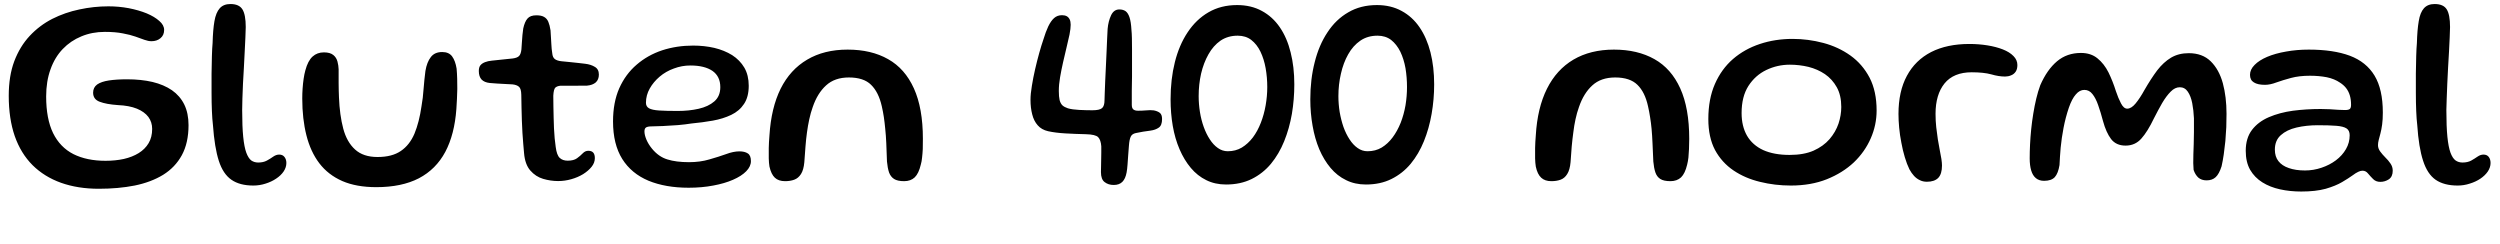 <svg xmlns="http://www.w3.org/2000/svg" xmlns:xlink="http://www.w3.org/1999/xlink" width="217.2" height="21.18"><path fill="black" d="M8.59 16.40L8.59 16.40Q6.76 16.40 5.30 15.88Q3.85 15.36 2.83 14.35Q1.81 13.33 1.28 11.82Q0.76 10.31 0.76 8.32L0.76 8.32Q0.76 6.60 1.24 5.32Q1.73 4.03 2.58 3.12Q3.43 2.21 4.54 1.64Q5.65 1.08 6.90 0.82Q8.15 0.55 9.42 0.55L9.42 0.55Q10.32 0.55 11.18 0.71Q12.05 0.88 12.74 1.16Q13.43 1.45 13.84 1.82Q14.26 2.18 14.26 2.60L14.26 2.60Q14.26 3.06 13.94 3.32Q13.63 3.58 13.16 3.58L13.16 3.58Q12.88 3.58 12.55 3.46Q12.22 3.34 11.77 3.18Q11.32 3.02 10.67 2.90Q10.03 2.77 9.11 2.77L9.11 2.77Q8.00 2.77 7.07 3.16Q6.14 3.54 5.45 4.26Q4.76 4.98 4.39 6.02Q4.01 7.06 4.01 8.38L4.01 8.38Q4.01 10.32 4.61 11.56Q5.22 12.80 6.38 13.39Q7.54 13.97 9.17 13.97L9.17 13.97Q10.02 13.97 10.76 13.81Q11.50 13.64 12.05 13.30Q12.60 12.96 12.91 12.44Q13.22 11.92 13.22 11.20L13.22 11.20Q13.22 10.61 12.89 10.16Q12.55 9.71 11.89 9.44Q11.22 9.17 10.24 9.13L10.24 9.13Q9.23 9.06 8.66 8.84Q8.09 8.63 8.09 8.05L8.09 8.05Q8.09 7.60 8.44 7.34Q8.80 7.09 9.46 6.99Q10.12 6.89 11.04 6.89L11.04 6.89Q12.26 6.89 13.25 7.12Q14.24 7.36 14.94 7.84Q15.64 8.33 16.01 9.08Q16.38 9.84 16.38 10.87L16.38 10.87Q16.38 12.41 15.80 13.48Q15.22 14.54 14.17 15.19Q13.12 15.83 11.70 16.12Q10.28 16.40 8.59 16.40ZM22.01 16.12L22.01 16.12Q20.83 16.12 20.11 15.62Q19.38 15.12 19.01 13.97Q18.64 12.82 18.50 10.86L18.50 10.86Q18.44 10.37 18.41 9.64Q18.38 8.92 18.38 8.07Q18.37 7.22 18.38 6.40Q18.40 5.58 18.41 4.88Q18.43 4.18 18.47 3.74L18.47 3.74Q18.50 2.59 18.63 1.84Q18.76 1.09 19.09 0.72Q19.42 0.35 20.02 0.35L20.02 0.35Q20.77 0.35 21.06 0.81Q21.35 1.27 21.35 2.35L21.35 2.35Q21.35 2.70 21.32 3.25Q21.30 3.80 21.26 4.48Q21.23 5.15 21.19 5.86Q21.14 6.58 21.11 7.27Q21.08 7.97 21.06 8.56Q21.04 9.14 21.04 9.56L21.04 9.56Q21.04 10.99 21.13 11.89Q21.22 12.78 21.40 13.27Q21.58 13.75 21.83 13.94Q22.09 14.12 22.43 14.12L22.43 14.12Q22.88 14.12 23.19 13.95Q23.50 13.78 23.75 13.60Q24 13.43 24.26 13.43L24.26 13.43Q24.55 13.43 24.71 13.63Q24.88 13.84 24.88 14.16L24.88 14.16Q24.88 14.54 24.64 14.90Q24.40 15.25 23.99 15.52Q23.59 15.79 23.08 15.95Q22.56 16.12 22.01 16.12ZM32.69 16.26L32.69 16.26Q30.96 16.26 29.74 15.73Q28.51 15.19 27.74 14.18Q26.98 13.18 26.62 11.75Q26.26 10.33 26.26 8.56L26.26 8.56Q26.26 8.12 26.29 7.69Q26.32 7.25 26.38 6.84Q26.44 6.43 26.53 6.11L26.53 6.11Q26.75 5.28 27.16 4.91Q27.56 4.55 28.14 4.55L28.14 4.55Q28.68 4.55 28.96 4.78Q29.23 5.00 29.32 5.35Q29.41 5.69 29.42 6.02L29.42 6.02Q29.42 6.26 29.42 6.58Q29.42 6.89 29.42 7.22Q29.42 7.56 29.43 7.88Q29.44 8.20 29.45 8.46L29.45 8.46Q29.51 10.00 29.82 11.17Q30.13 12.34 30.85 12.99Q31.56 13.64 32.80 13.64L32.80 13.64Q34.06 13.64 34.82 13.12Q35.59 12.60 36.01 11.61Q36.42 10.62 36.62 9.23L36.62 9.23Q36.68 8.87 36.73 8.49Q36.77 8.11 36.80 7.73Q36.83 7.34 36.87 6.95Q36.91 6.56 36.96 6.17L36.96 6.17Q37.09 5.39 37.43 4.96Q37.76 4.52 38.42 4.52L38.42 4.52Q39 4.52 39.28 4.90Q39.56 5.28 39.67 5.96L39.67 5.96Q39.71 6.41 39.72 6.85Q39.73 7.28 39.73 7.73Q39.72 8.17 39.70 8.60Q39.68 9.04 39.65 9.47L39.65 9.47Q39.49 11.68 38.69 13.19Q37.88 14.71 36.39 15.49Q34.90 16.26 32.69 16.26ZM48.49 15.73L48.49 15.73Q47.84 15.73 47.19 15.54Q46.54 15.35 46.07 14.81Q45.61 14.28 45.53 13.30L45.53 13.30Q45.49 12.95 45.46 12.50Q45.42 12.06 45.39 11.55Q45.36 11.04 45.34 10.49Q45.32 9.95 45.31 9.38Q45.29 8.81 45.29 8.24L45.29 8.24Q45.28 7.70 45.09 7.54Q44.90 7.37 44.52 7.33L44.52 7.33Q44.29 7.31 43.94 7.30Q43.58 7.28 43.21 7.26Q42.84 7.24 42.55 7.21L42.55 7.21Q42.08 7.16 41.84 6.91Q41.60 6.65 41.60 6.17L41.60 6.17Q41.60 5.84 41.74 5.67Q41.88 5.50 42.14 5.40Q42.40 5.30 42.72 5.27L42.72 5.27Q43.36 5.21 43.77 5.16Q44.18 5.11 44.54 5.08L44.54 5.08Q44.93 5.03 45.09 4.87Q45.25 4.72 45.30 4.30L45.30 4.30Q45.32 4.04 45.34 3.71Q45.36 3.37 45.39 3.04Q45.42 2.71 45.46 2.47L45.46 2.47Q45.59 1.88 45.83 1.61Q46.07 1.33 46.60 1.33L46.60 1.33Q47.03 1.33 47.27 1.47Q47.52 1.61 47.64 1.90Q47.76 2.18 47.83 2.64L47.83 2.64Q47.86 3.01 47.87 3.30Q47.89 3.59 47.90 3.82Q47.92 4.06 47.93 4.25Q47.95 4.44 47.98 4.63L47.98 4.63Q48.01 4.98 48.20 5.13Q48.40 5.28 48.77 5.32L48.77 5.32Q49.09 5.35 49.48 5.39Q49.87 5.44 50.24 5.47Q50.60 5.50 50.84 5.54L50.84 5.54Q51.34 5.60 51.68 5.81Q52.03 6.01 52.03 6.48L52.03 6.48Q52.03 6.91 51.76 7.16Q51.48 7.40 51.00 7.44L51.00 7.44Q50.27 7.45 49.64 7.45Q49.02 7.44 48.67 7.45L48.67 7.45Q48.40 7.48 48.25 7.61Q48.10 7.75 48.07 8.32L48.07 8.32Q48.07 8.77 48.08 9.25Q48.08 9.73 48.10 10.21Q48.11 10.69 48.13 11.15Q48.16 11.62 48.19 12.02Q48.23 12.43 48.28 12.77L48.28 12.77Q48.37 13.48 48.63 13.72Q48.89 13.96 49.32 13.96L49.32 13.96Q49.84 13.96 50.13 13.75Q50.42 13.54 50.63 13.32Q50.84 13.10 51.11 13.10L51.11 13.10Q51.41 13.10 51.55 13.27Q51.68 13.43 51.68 13.74L51.68 13.74Q51.68 14.14 51.40 14.49Q51.12 14.84 50.66 15.13Q50.20 15.41 49.63 15.57Q49.07 15.73 48.49 15.73ZM59.83 16.31L59.83 16.31Q57.82 16.31 56.34 15.70Q54.86 15.08 54.06 13.81Q53.26 12.53 53.26 10.55L53.26 10.55Q53.26 8.90 53.80 7.67Q54.35 6.44 55.31 5.62Q56.27 4.79 57.53 4.37Q58.79 3.96 60.22 3.96L60.22 3.96Q61.19 3.96 62.06 4.16Q62.93 4.37 63.61 4.79Q64.28 5.22 64.67 5.88Q65.05 6.54 65.05 7.45L65.05 7.45Q65.05 8.42 64.64 9.03Q64.24 9.64 63.53 9.98Q62.82 10.32 61.93 10.48Q61.03 10.64 60.06 10.73L60.06 10.73Q59.57 10.81 58.90 10.87Q58.22 10.92 57.59 10.95Q56.96 10.98 56.62 10.98L56.62 10.98Q56.26 10.98 56.12 11.08Q55.99 11.17 55.99 11.42L55.99 11.42Q55.99 11.72 56.16 12.13Q56.33 12.53 56.64 12.91L56.64 12.91Q57.22 13.62 57.98 13.85Q58.74 14.09 59.86 14.09L59.86 14.09Q60.83 14.09 61.63 13.85Q62.44 13.62 63.08 13.39Q63.72 13.15 64.24 13.15L64.24 13.15Q64.70 13.15 64.97 13.33Q65.24 13.50 65.24 14.00L65.24 14.00Q65.24 14.46 64.83 14.88Q64.42 15.30 63.68 15.62Q62.95 15.94 61.97 16.12Q60.98 16.31 59.83 16.31ZM58.88 9.64L58.88 9.64Q59.86 9.64 60.70 9.45Q61.54 9.26 62.06 8.81Q62.58 8.36 62.58 7.57L62.58 7.57Q62.58 6.64 61.90 6.16Q61.21 5.69 59.98 5.69L59.98 5.69Q59.24 5.69 58.55 5.95Q57.85 6.20 57.31 6.66Q56.77 7.12 56.45 7.69Q56.12 8.27 56.12 8.93L56.12 8.93Q56.12 9.26 56.39 9.41Q56.66 9.56 57.27 9.60Q57.88 9.64 58.88 9.64ZM68.21 15.74L68.21 15.74Q67.64 15.74 67.32 15.44Q67.00 15.14 66.85 14.47L66.85 14.47Q66.80 14.16 66.79 13.76Q66.78 13.37 66.79 12.86Q66.80 12.36 66.85 11.76L66.85 11.76Q67.00 9.37 67.82 7.71Q68.65 6.05 70.13 5.18Q71.60 4.31 73.64 4.31L73.64 4.31Q75.70 4.31 77.16 5.14Q78.62 5.96 79.40 7.68Q80.18 9.40 80.18 12.06L80.18 12.06Q80.18 12.54 80.17 12.95Q80.15 13.36 80.11 13.69Q80.08 14.03 80.00 14.30L80.00 14.30Q79.82 15.07 79.47 15.41Q79.12 15.74 78.55 15.74L78.55 15.74Q77.98 15.74 77.68 15.55Q77.38 15.36 77.24 14.98Q77.11 14.59 77.06 14.03L77.06 14.03Q77.03 13.13 77.00 12.44Q76.97 11.75 76.91 11.20Q76.86 10.66 76.79 10.18Q76.72 9.71 76.61 9.23L76.61 9.23Q76.33 8.00 75.68 7.37Q75.04 6.73 73.75 6.73L73.75 6.73Q72.52 6.73 71.77 7.42Q71.02 8.10 70.61 9.30L70.61 9.30Q70.43 9.80 70.31 10.36Q70.19 10.91 70.11 11.50Q70.03 12.08 69.98 12.73Q69.92 13.38 69.88 14.09L69.88 14.09Q69.82 14.76 69.59 15.12Q69.36 15.48 69.01 15.61Q68.66 15.74 68.21 15.74ZM96.76 16.07L96.76 16.07Q96.29 16.07 95.97 15.82Q95.65 15.58 95.65 14.95L95.65 14.95Q95.65 14.76 95.66 14.47Q95.66 14.18 95.67 13.87Q95.68 13.56 95.68 13.26Q95.68 12.96 95.68 12.71L95.68 12.71Q95.64 12.16 95.41 11.92Q95.18 11.68 94.33 11.66L94.33 11.66Q93.43 11.64 92.56 11.59Q91.69 11.54 91.06 11.40L91.06 11.40Q90.49 11.27 90.16 10.89Q89.82 10.51 89.68 9.94Q89.53 9.37 89.53 8.68L89.53 8.68Q89.53 8.15 89.65 7.45Q89.76 6.76 89.93 6.02Q90.10 5.28 90.29 4.60Q90.48 3.92 90.65 3.43L90.65 3.43Q90.85 2.77 91.07 2.30Q91.30 1.82 91.58 1.57Q91.86 1.32 92.27 1.32L92.27 1.32Q92.51 1.32 92.68 1.41Q92.84 1.50 92.93 1.68Q93.02 1.86 93.02 2.15L93.02 2.15Q93.02 2.48 92.92 3Q92.81 3.52 92.66 4.13Q92.51 4.75 92.36 5.41Q92.21 6.07 92.10 6.71Q91.99 7.34 91.99 7.91L91.99 7.91Q91.99 8.40 92.06 8.70Q92.14 9 92.31 9.16Q92.48 9.31 92.78 9.41L92.78 9.41Q93.16 9.52 93.76 9.55Q94.36 9.58 94.91 9.58L94.91 9.58Q95.53 9.58 95.75 9.39Q95.96 9.20 95.96 8.71L95.96 8.71Q95.96 8.52 95.98 8.08Q96.00 7.64 96.02 7.04Q96.05 6.44 96.08 5.78Q96.11 5.11 96.14 4.47Q96.17 3.83 96.19 3.31Q96.22 2.80 96.23 2.51L96.23 2.51Q96.29 1.84 96.53 1.33Q96.77 0.82 97.25 0.82L97.25 0.82Q97.57 0.82 97.79 0.97Q98.00 1.12 98.13 1.50Q98.26 1.88 98.30 2.60L98.30 2.60Q98.33 2.88 98.34 3.31Q98.35 3.74 98.35 4.27Q98.35 4.80 98.35 5.41Q98.35 6.01 98.35 6.64Q98.34 7.27 98.33 7.90Q98.33 8.53 98.33 9.11L98.33 9.11Q98.33 9.40 98.47 9.51Q98.60 9.62 98.88 9.62L98.88 9.62Q99.23 9.62 99.58 9.59Q99.94 9.55 100.24 9.59L100.24 9.59Q100.56 9.65 100.76 9.80Q100.96 9.95 100.96 10.34L100.96 10.34Q100.96 10.90 100.67 11.09Q100.39 11.29 99.94 11.35L99.94 11.35Q99.66 11.39 99.31 11.44Q98.95 11.50 98.68 11.56L98.68 11.56Q98.35 11.63 98.24 11.87Q98.12 12.11 98.08 12.67L98.08 12.67Q98.05 13.02 98.02 13.45Q97.99 13.88 97.96 14.30Q97.93 14.71 97.88 14.98L97.88 14.98Q97.78 15.53 97.51 15.80Q97.24 16.07 96.76 16.07ZM106.52 16.03L106.52 16.03Q105.56 16.03 104.80 15.65Q104.04 15.28 103.46 14.59Q102.88 13.90 102.48 12.97Q102.08 12.04 101.89 10.94Q101.70 9.84 101.70 8.63L101.70 8.63Q101.70 6.89 102.07 5.41Q102.44 3.92 103.18 2.81Q103.92 1.69 104.99 1.07Q106.07 0.44 107.48 0.44L107.48 0.44Q108.70 0.44 109.63 0.95Q110.56 1.45 111.19 2.37Q111.82 3.29 112.13 4.55Q112.45 5.81 112.45 7.33L112.45 7.33Q112.45 8.63 112.24 9.89Q112.02 11.16 111.57 12.27Q111.12 13.38 110.42 14.23Q109.72 15.07 108.75 15.55Q107.78 16.03 106.52 16.03ZM106.67 13.14L106.67 13.14Q107.35 13.14 107.89 12.82Q108.43 12.49 108.85 11.94Q109.26 11.39 109.54 10.67Q109.82 9.95 109.96 9.15Q110.10 8.35 110.10 7.56L110.10 7.56Q110.10 6.73 109.96 5.93Q109.82 5.14 109.51 4.49Q109.20 3.85 108.71 3.47Q108.23 3.10 107.53 3.10L107.53 3.10Q106.68 3.10 106.04 3.53Q105.41 3.97 104.99 4.72Q104.57 5.46 104.35 6.40Q104.14 7.34 104.14 8.35L104.14 8.35Q104.14 9.04 104.25 9.73Q104.36 10.42 104.58 11.03Q104.80 11.64 105.11 12.11Q105.42 12.59 105.81 12.86Q106.20 13.14 106.67 13.14ZM118.67 16.03L118.67 16.03Q117.71 16.03 116.95 15.65Q116.18 15.28 115.60 14.59Q115.02 13.90 114.62 12.97Q114.23 12.04 114.04 10.94Q113.84 9.84 113.84 8.63L113.84 8.63Q113.84 6.89 114.22 5.41Q114.59 3.92 115.33 2.81Q116.06 1.69 117.14 1.07Q118.21 0.44 119.63 0.44L119.63 0.44Q120.84 0.44 121.77 0.95Q122.70 1.45 123.33 2.37Q123.96 3.29 124.28 4.55Q124.60 5.81 124.60 7.33L124.60 7.33Q124.60 8.63 124.38 9.89Q124.16 11.16 123.71 12.27Q123.26 13.38 122.56 14.23Q121.86 15.07 120.89 15.55Q119.93 16.03 118.67 16.03ZM118.81 13.14L118.81 13.14Q119.50 13.14 120.04 12.82Q120.58 12.49 120.99 11.94Q121.40 11.39 121.69 10.67Q121.97 9.95 122.11 9.15Q122.24 8.35 122.24 7.56L122.24 7.56Q122.24 6.73 122.11 5.93Q121.97 5.14 121.66 4.49Q121.34 3.85 120.86 3.47Q120.37 3.10 119.68 3.10L119.68 3.10Q118.82 3.10 118.19 3.53Q117.55 3.97 117.13 4.72Q116.71 5.46 116.50 6.40Q116.28 7.34 116.28 8.35L116.28 8.35Q116.28 9.04 116.39 9.73Q116.51 10.42 116.72 11.03Q116.94 11.64 117.25 12.11Q117.56 12.59 117.95 12.86Q118.34 13.14 118.81 13.14ZM134.78 15.74L134.78 15.74Q134.22 15.74 133.90 15.44Q133.57 15.14 133.43 14.47L133.43 14.47Q133.38 14.16 133.37 13.76Q133.36 13.37 133.37 12.86Q133.38 12.36 133.43 11.76L133.43 11.76Q133.57 9.37 134.40 7.71Q135.23 6.05 136.70 5.18Q138.18 4.31 140.22 4.31L140.22 4.31Q142.27 4.31 143.74 5.14Q145.20 5.96 145.98 7.68Q146.76 9.40 146.76 12.06L146.76 12.06Q146.76 12.54 146.74 12.95Q146.72 13.36 146.69 13.69Q146.65 14.03 146.58 14.30L146.58 14.30Q146.40 15.07 146.05 15.41Q145.69 15.74 145.13 15.74L145.13 15.74Q144.55 15.74 144.25 15.55Q143.95 15.36 143.82 14.98Q143.69 14.59 143.64 14.03L143.64 14.03Q143.60 13.13 143.57 12.44Q143.54 11.75 143.49 11.20Q143.44 10.66 143.36 10.18Q143.29 9.71 143.18 9.23L143.18 9.23Q142.91 8.00 142.26 7.37Q141.61 6.73 140.33 6.73L140.33 6.73Q139.09 6.73 138.34 7.42Q137.59 8.10 137.18 9.30L137.18 9.30Q137.00 9.80 136.88 10.36Q136.76 10.91 136.69 11.50Q136.61 12.08 136.55 12.73Q136.50 13.38 136.45 14.09L136.45 14.09Q136.39 14.76 136.16 15.12Q135.94 15.48 135.59 15.61Q135.24 15.74 134.78 15.74ZM155.59 16.12L155.59 16.12Q154.20 16.12 152.91 15.80Q151.62 15.49 150.61 14.81Q149.59 14.12 149.00 13.03Q148.42 11.93 148.42 10.34L148.42 10.34Q148.42 8.60 148.99 7.30Q149.56 6 150.56 5.13Q151.57 4.26 152.90 3.82Q154.22 3.38 155.74 3.38L155.74 3.38Q157.10 3.38 158.41 3.73Q159.72 4.08 160.76 4.82Q161.81 5.57 162.43 6.75Q163.04 7.93 163.04 9.60L163.04 9.60Q163.04 10.86 162.53 12.02Q162.02 13.19 161.06 14.11Q160.09 15.02 158.72 15.57Q157.34 16.12 155.59 16.12ZM155.48 13.46L155.48 13.46Q156.71 13.46 157.56 13.09Q158.41 12.71 158.95 12.09Q159.48 11.47 159.73 10.74Q159.97 10.01 159.97 9.29L159.97 9.29Q159.97 8.28 159.58 7.58Q159.19 6.88 158.55 6.44Q157.91 6.01 157.12 5.81Q156.32 5.62 155.50 5.62L155.50 5.62Q154.42 5.62 153.46 6.08Q152.50 6.54 151.90 7.47Q151.31 8.40 151.31 9.82L151.31 9.82Q151.31 10.97 151.78 11.79Q152.26 12.61 153.19 13.04Q154.13 13.46 155.48 13.46ZM167.41 15.79L167.41 15.79Q167.06 15.79 166.79 15.65Q166.51 15.52 166.29 15.28Q166.07 15.04 165.89 14.71L165.89 14.71Q165.67 14.26 165.49 13.66Q165.31 13.06 165.19 12.40Q165.06 11.75 165.00 11.10Q164.94 10.45 164.94 9.90L164.94 9.90Q164.94 7.94 165.67 6.59Q166.40 5.23 167.78 4.52Q169.16 3.82 171.10 3.82L171.10 3.82Q171.91 3.82 172.66 3.94Q173.41 4.06 174.00 4.29Q174.59 4.52 174.93 4.87Q175.27 5.21 175.27 5.65L175.27 5.65Q175.27 6.01 175.12 6.23Q174.96 6.46 174.71 6.55Q174.47 6.65 174.20 6.65L174.20 6.65Q173.65 6.65 173.00 6.46Q172.34 6.28 171.30 6.28L171.30 6.28Q169.73 6.28 168.94 7.25Q168.16 8.22 168.16 9.89L168.16 9.89Q168.16 10.49 168.22 11.05Q168.28 11.60 168.36 12.11Q168.44 12.62 168.53 13.06Q168.61 13.49 168.67 13.82Q168.72 14.16 168.72 14.38L168.72 14.38Q168.72 15.12 168.39 15.46Q168.06 15.79 167.41 15.79ZM177.59 15.71L177.59 15.71Q177.16 15.71 176.88 15.48Q176.60 15.25 176.47 14.81Q176.34 14.38 176.34 13.75L176.34 13.75Q176.34 13.20 176.37 12.56Q176.40 11.92 176.47 11.23Q176.54 10.55 176.65 9.88Q176.76 9.20 176.91 8.57Q177.06 7.94 177.26 7.40L177.26 7.40Q177.85 6.05 178.72 5.32Q179.58 4.60 180.79 4.60L180.79 4.60Q181.66 4.60 182.23 5.07Q182.81 5.54 183.19 6.30Q183.56 7.06 183.83 7.92L183.83 7.92Q184.03 8.52 184.27 8.98Q184.51 9.44 184.81 9.44L184.81 9.44Q185.17 9.44 185.54 8.99Q185.92 8.53 186.31 7.82L186.31 7.82Q186.88 6.83 187.42 6.11Q187.97 5.40 188.62 5.01Q189.28 4.62 190.16 4.62L190.16 4.62Q191.35 4.62 192.07 5.33Q192.79 6.04 193.12 7.23Q193.44 8.42 193.44 9.89L193.44 9.89Q193.44 10.45 193.42 11.05Q193.39 11.65 193.34 12.25Q193.28 12.85 193.20 13.41Q193.12 13.97 193.01 14.45L193.01 14.45Q192.80 15.11 192.50 15.39Q192.20 15.67 191.71 15.67L191.71 15.67Q191.27 15.67 190.99 15.43Q190.72 15.18 190.58 14.76L190.58 14.76Q190.56 14.51 190.55 14.17Q190.55 13.82 190.56 13.41Q190.57 13.00 190.59 12.52Q190.61 12.04 190.61 11.47Q190.62 10.91 190.61 10.28L190.61 10.28Q190.58 9.58 190.46 8.96Q190.34 8.35 190.08 7.97Q189.82 7.58 189.38 7.58L189.38 7.58Q188.96 7.58 188.59 7.96Q188.21 8.34 187.85 8.95Q187.50 9.56 187.14 10.27L187.14 10.27Q186.58 11.44 186.04 12.04Q185.50 12.65 184.67 12.65L184.67 12.65Q183.85 12.65 183.41 12.08Q182.98 11.51 182.71 10.52L182.71 10.52Q182.51 9.76 182.29 9.14Q182.08 8.53 181.79 8.17Q181.51 7.81 181.09 7.81L181.09 7.81Q180.68 7.81 180.35 8.20Q180.01 8.58 179.74 9.36L179.74 9.36Q179.45 10.22 179.28 11.11Q179.11 12 179.03 12.83Q178.96 13.66 178.93 14.34L178.93 14.34Q178.81 15.07 178.52 15.39Q178.22 15.71 177.59 15.71ZM199.93 16.64L199.93 16.64Q198.96 16.64 198.09 16.45Q197.22 16.26 196.55 15.84Q195.88 15.42 195.49 14.75Q195.11 14.08 195.11 13.10L195.11 13.10Q195.11 12 195.65 11.29Q196.19 10.58 197.12 10.18Q198.05 9.78 199.21 9.62Q200.38 9.47 201.62 9.47L201.62 9.47Q202.01 9.47 202.40 9.49Q202.80 9.52 203.15 9.54Q203.51 9.56 203.74 9.56L203.74 9.56Q204.05 9.56 204.16 9.46Q204.26 9.36 204.26 9.11L204.26 9.11Q204.26 8.64 204.15 8.28Q204.04 7.92 203.82 7.64Q203.60 7.37 203.30 7.18L203.30 7.18Q202.82 6.85 202.15 6.71Q201.47 6.58 200.69 6.58L200.69 6.58Q199.76 6.58 199.05 6.77Q198.34 6.96 197.78 7.16Q197.23 7.37 196.78 7.37L196.78 7.37Q196.15 7.37 195.82 7.16Q195.48 6.96 195.48 6.50L195.48 6.50Q195.48 6.04 195.88 5.64Q196.27 5.24 196.97 4.94Q197.68 4.64 198.61 4.48Q199.54 4.31 200.59 4.31L200.59 4.31Q202.72 4.31 204.15 4.84Q205.58 5.38 206.30 6.57Q207.02 7.76 207.02 9.78L207.02 9.78Q207.02 10.38 206.96 10.82Q206.90 11.27 206.81 11.60Q206.72 11.93 206.66 12.17Q206.60 12.41 206.60 12.61L206.60 12.61Q206.60 12.90 206.79 13.16Q206.98 13.42 207.23 13.67Q207.49 13.92 207.68 14.20Q207.88 14.48 207.88 14.83L207.88 14.83Q207.88 15.35 207.54 15.58Q207.20 15.80 206.80 15.80L206.80 15.80Q206.42 15.80 206.18 15.56Q205.93 15.31 205.73 15.07Q205.54 14.83 205.25 14.83L205.25 14.83Q205.08 14.83 204.88 14.93Q204.68 15.02 204.40 15.23L204.40 15.23Q204.04 15.49 203.48 15.82Q202.92 16.15 202.06 16.40Q201.19 16.64 199.93 16.64ZM200.26 14.81L200.26 14.81Q201.00 14.81 201.70 14.57Q202.39 14.34 202.94 13.93Q203.50 13.51 203.82 12.95Q204.14 12.40 204.14 11.75L204.14 11.75Q204.14 11.34 203.87 11.16Q203.60 10.98 202.99 10.93Q202.38 10.88 201.37 10.88L201.37 10.88Q200.38 10.88 199.52 11.08Q198.67 11.28 198.16 11.74Q197.64 12.20 197.64 13.00L197.64 13.00Q197.64 13.61 197.95 14.00Q198.26 14.40 198.85 14.60Q199.44 14.81 200.26 14.81ZM213.52 16.12L213.52 16.12Q212.34 16.12 211.61 15.62Q210.89 15.12 210.52 13.97Q210.14 12.82 210.01 10.86L210.01 10.86Q209.95 10.37 209.92 9.64Q209.89 8.92 209.89 8.07Q209.88 7.22 209.89 6.40Q209.90 5.58 209.92 4.88Q209.94 4.18 209.98 3.74L209.98 3.74Q210.01 2.59 210.14 1.84Q210.26 1.09 210.59 0.72Q210.92 0.35 211.52 0.35L211.52 0.35Q212.28 0.35 212.57 0.81Q212.86 1.27 212.86 2.35L212.86 2.35Q212.86 2.70 212.83 3.25Q212.81 3.80 212.77 4.48Q212.74 5.15 212.69 5.86Q212.65 6.58 212.62 7.27Q212.59 7.97 212.57 8.56Q212.54 9.14 212.54 9.56L212.54 9.56Q212.54 10.99 212.63 11.89Q212.72 12.78 212.90 13.27Q213.08 13.75 213.34 13.94Q213.60 14.12 213.94 14.12L213.94 14.12Q214.39 14.12 214.70 13.95Q215.00 13.78 215.26 13.60Q215.51 13.43 215.77 13.43L215.77 13.43Q216.06 13.43 216.22 13.63Q216.38 13.84 216.38 14.16L216.38 14.16Q216.38 14.54 216.14 14.90Q215.90 15.25 215.50 15.52Q215.10 15.79 214.58 15.95Q214.07 16.12 213.52 16.12Z"/></svg>